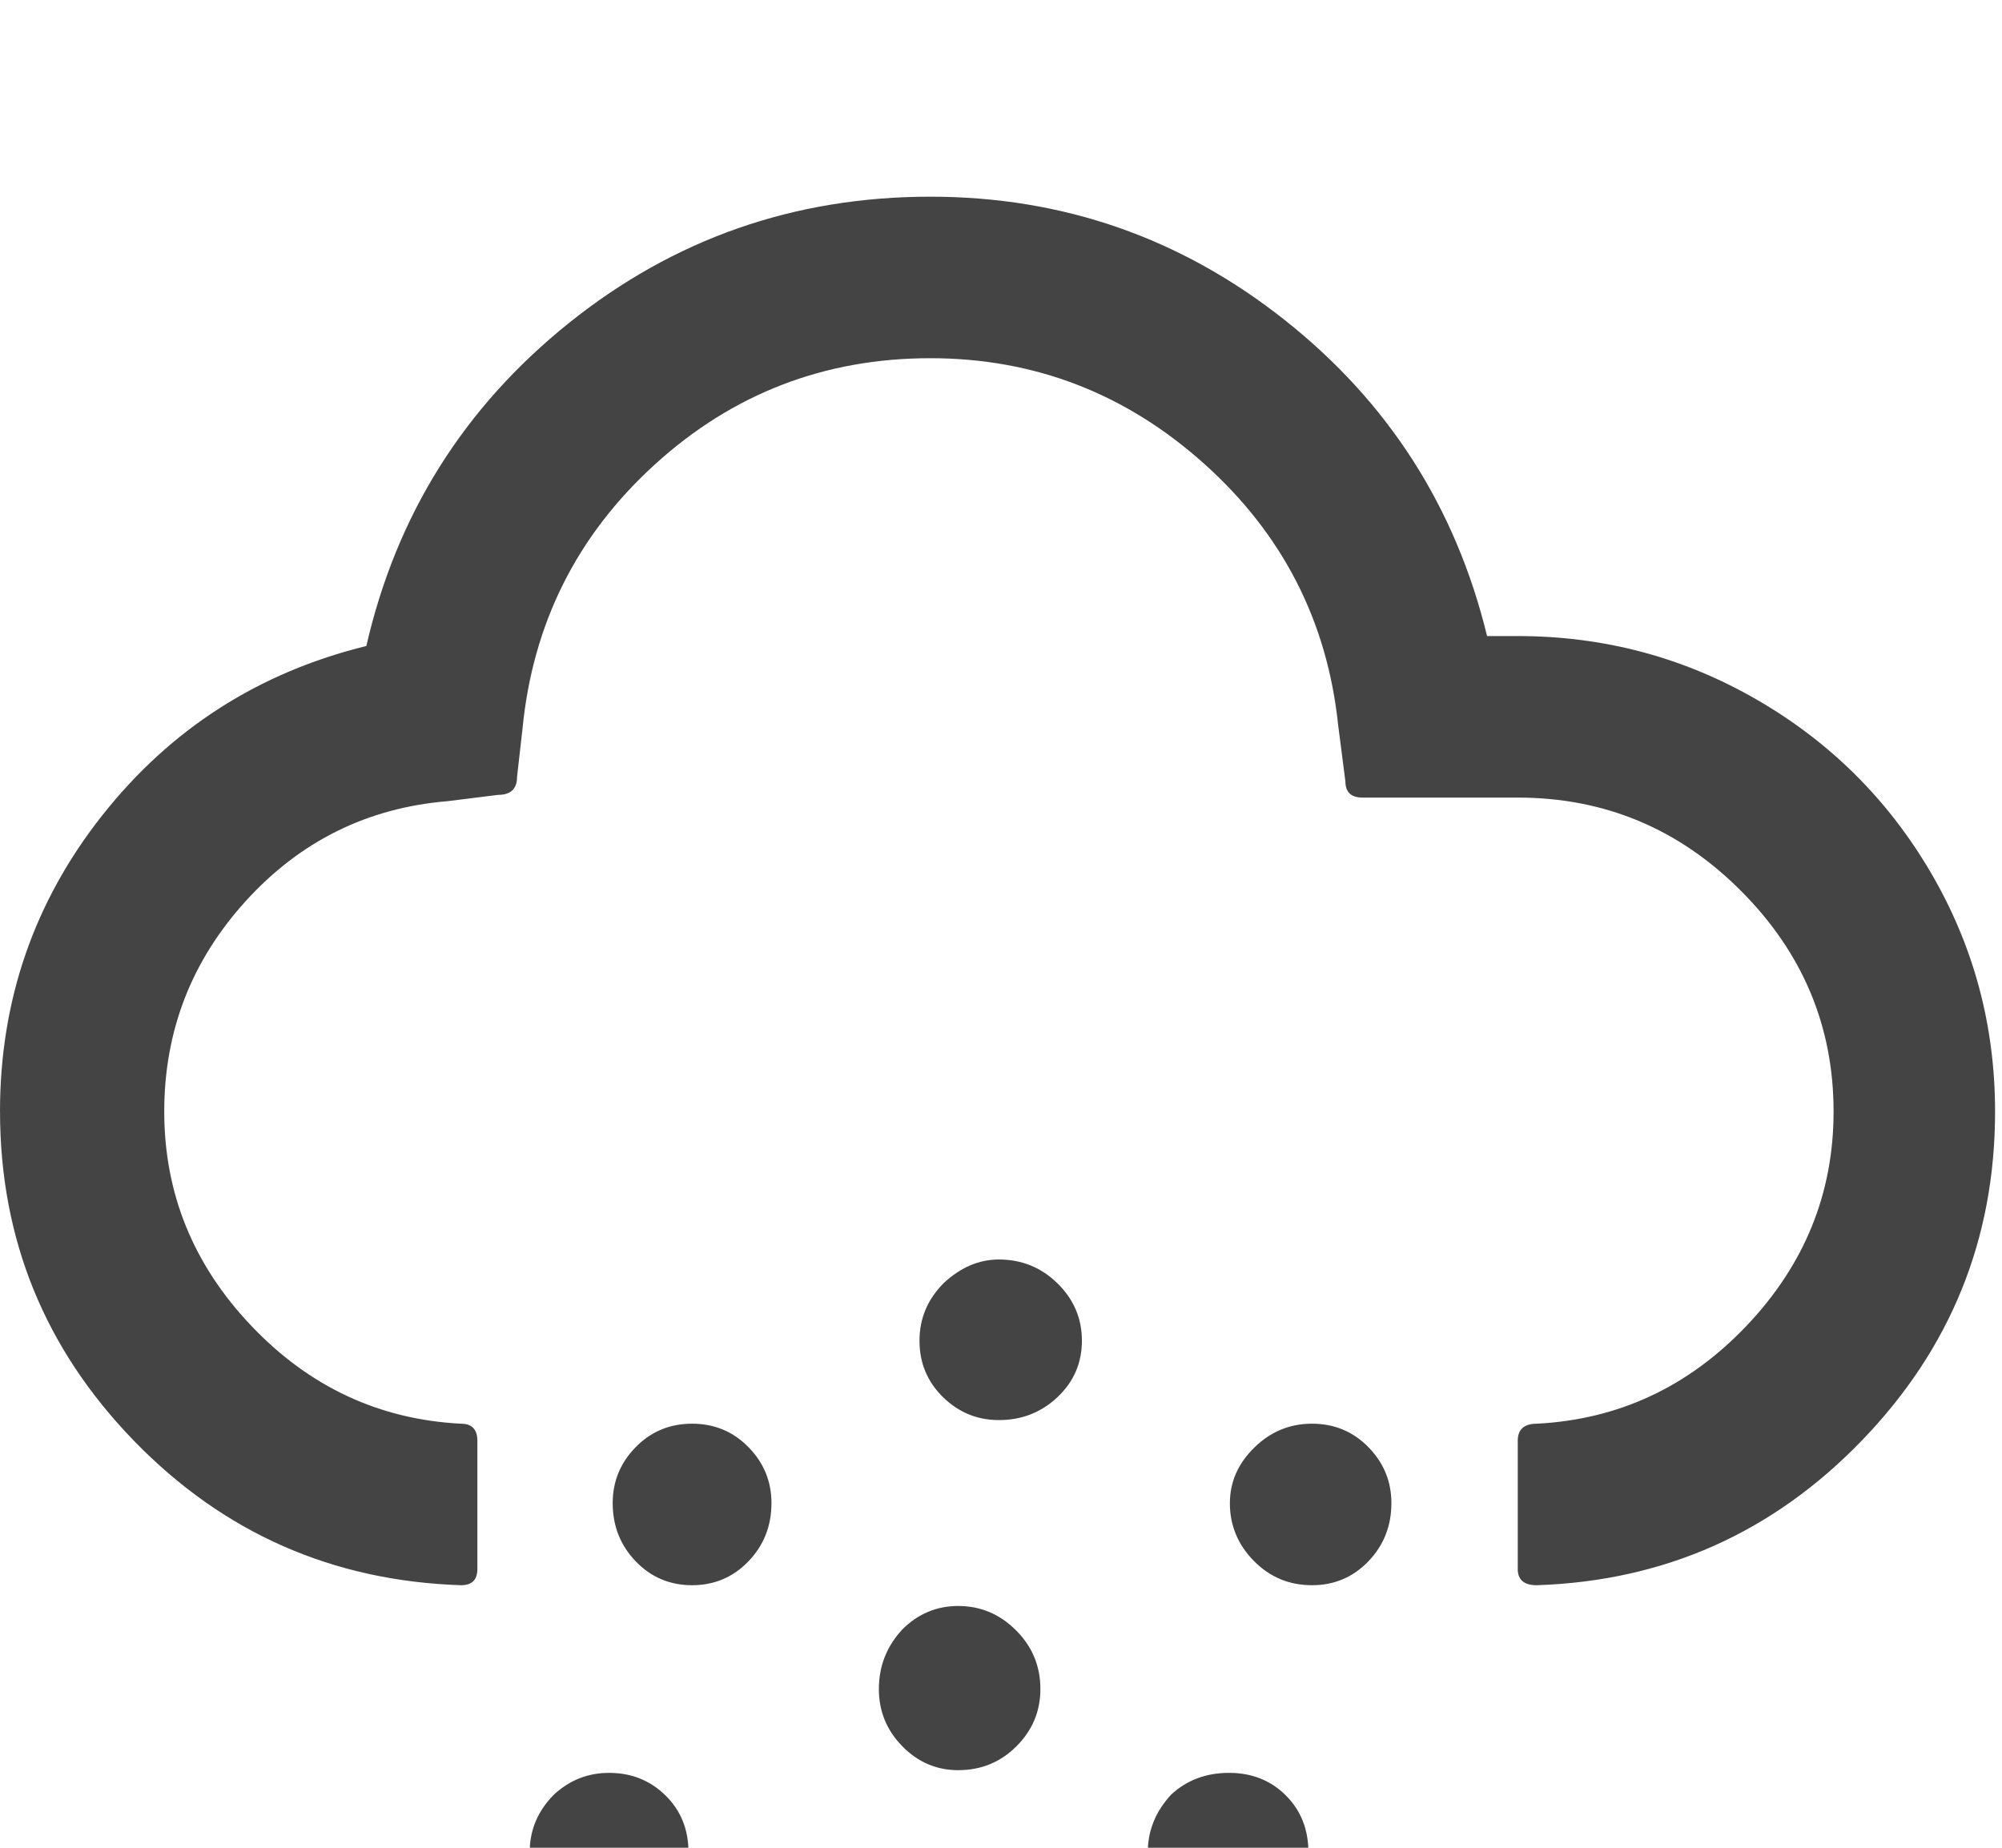 <?xml version="1.0" encoding="utf-8"?>
<!-- Generated by IcoMoon.io -->
<!DOCTYPE svg PUBLIC "-//W3C//DTD SVG 1.1//EN" "http://www.w3.org/Graphics/SVG/1.1/DTD/svg11.dtd">
<svg version="1.1" xmlns="http://www.w3.org/2000/svg" xmlns:xlink="http://www.w3.org/1999/xlink" width="78" height="72" viewBox="0 0 78 72">
<path fill="#444444" d="M0 43.313q0-6.504 3.99-11.549t10.283-6.592q1.758-7.664 7.893-12.586t14.080-4.922q7.734 0 13.799 4.799t7.893 12.322h1.195q5.027 0 9.316 2.479t6.785 6.75 2.496 9.299q0 7.453-5.203 12.832t-12.656 5.625q-0.738 0-0.738-0.633v-4.992q0-0.668 0.738-0.668 4.781-0.246 8.174-3.814t3.393-8.35q0-4.992-3.621-8.613t-8.684-3.621h-6.047q-0.668 0-0.668-0.633l-0.281-2.18q-0.633-6.082-5.221-10.195t-10.67-4.113q-6.188 0-10.74 4.148t-5.15 10.301l-0.211 1.863q0 0.703-0.738 0.703l-1.969 0.246q-4.676 0.387-7.857 3.885t-3.182 8.209q0 4.781 3.393 8.35t8.174 3.814q0.633 0 0.633 0.668v4.992q0 0.633-0.633 0.633-7.523-0.246-12.744-5.625t-5.221-12.832zM20.637 72.176q0-1.301 0.949-2.25 0.914-0.844 2.145-0.844 1.301 0 2.197 0.879t0.896 2.215-0.896 2.215-2.197 0.879-2.197-0.879-0.896-2.215zM23.871 58.57q0-1.266 0.896-2.18t2.197-0.914 2.197 0.914 0.896 2.18q0 1.336-0.896 2.268t-2.197 0.932-2.197-0.932-0.896-2.268zM31.008 79.523q0-1.266 0.949-2.285 0.914-0.914 2.145-0.914 1.336 0 2.285 0.949t0.949 2.25-0.949 2.197-2.285 0.896q-1.266 0-2.18-0.896t-0.914-2.197zM34.242 65.813q0-1.336 0.914-2.32 0.914-0.914 2.18-0.914 1.301 0 2.25 0.949t0.949 2.285q0 1.301-0.932 2.232t-2.268 0.932q-1.266 0-2.18-0.932t-0.914-2.232zM35.824 52.242q0-1.301 0.949-2.25 0.984-0.914 2.145-0.914 1.336 0 2.285 0.932t0.949 2.232-0.949 2.197-2.285 0.896q-1.266 0-2.18-0.896t-0.914-2.197zM44.719 72.176q0-1.266 0.914-2.25 0.914-0.844 2.25-0.844t2.215 0.879 0.879 2.215-0.879 2.215-2.215 0.879-2.25-0.896-0.914-2.197zM47.918 58.57q0-1.23 0.949-2.162t2.25-0.932 2.197 0.914 0.896 2.18q0 1.336-0.896 2.268t-2.197 0.932q-1.336 0-2.268-0.949t-0.932-2.25z"></path>
</svg>
